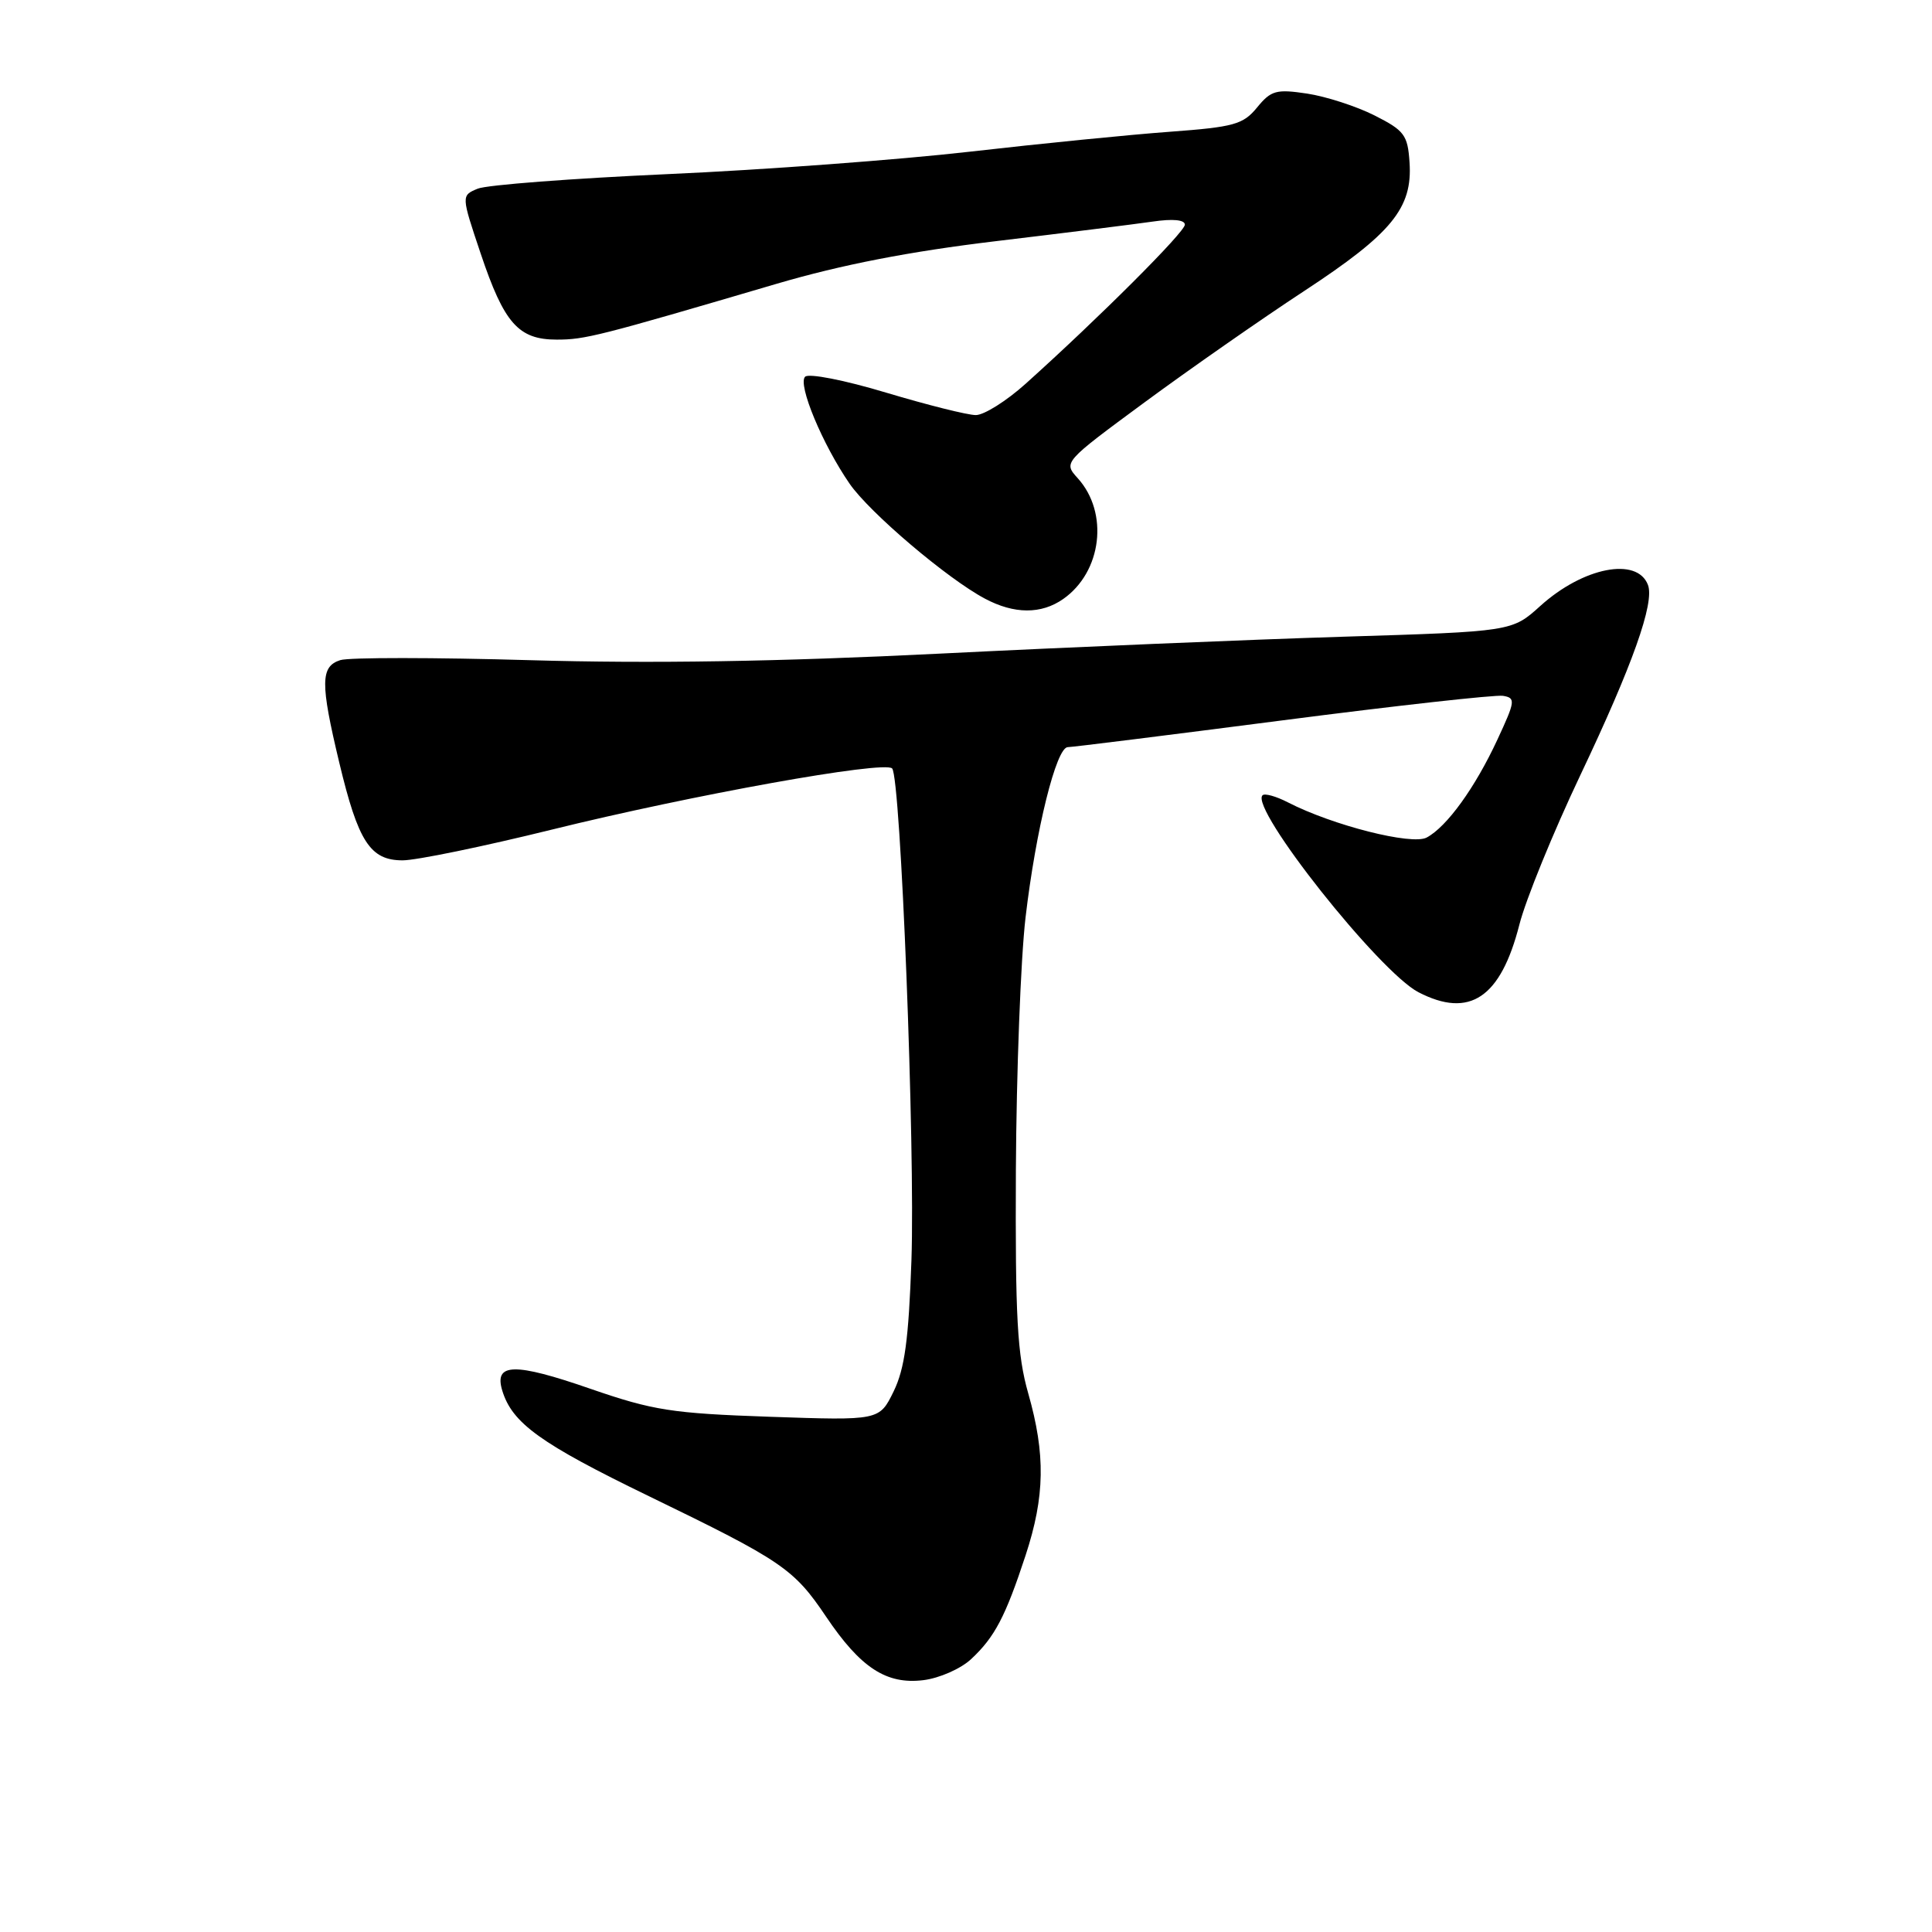 <?xml version="1.0" encoding="UTF-8" standalone="no"?>
<!DOCTYPE svg PUBLIC "-//W3C//DTD SVG 1.1//EN" "http://www.w3.org/Graphics/SVG/1.1/DTD/svg11.dtd" >
<svg xmlns="http://www.w3.org/2000/svg" xmlns:xlink="http://www.w3.org/1999/xlink" version="1.1" viewBox="0 0 256 256">
 <g >
 <path fill="currentColor"
d=" M 128.69 219.83 C 131.81 216.92 133.23 214.21 135.90 206.08 C 138.46 198.27 138.55 192.72 136.25 184.64 C 134.79 179.52 134.52 174.61 134.61 155.00 C 134.68 142.07 135.25 127.03 135.89 121.57 C 137.25 109.96 139.96 99.00 141.49 99.00 C 142.08 99.00 154.88 97.40 169.95 95.45 C 185.01 93.50 198.15 92.04 199.15 92.20 C 200.85 92.48 200.79 92.89 198.42 97.99 C 195.46 104.37 191.72 109.55 189.04 110.98 C 187.08 112.03 176.59 109.37 170.66 106.32 C 169.09 105.51 167.58 105.09 167.29 105.38 C 165.57 107.10 182.76 128.79 187.96 131.48 C 194.74 134.98 198.85 132.22 201.33 122.50 C 202.17 119.20 205.80 110.31 209.39 102.74 C 216.31 88.17 219.27 79.86 218.36 77.50 C 216.93 73.76 209.79 75.15 204.10 80.29 C 200.35 83.68 200.35 83.68 177.92 84.37 C 165.59 84.75 141.55 85.76 124.50 86.61 C 103.20 87.67 86.26 87.94 70.34 87.48 C 57.61 87.11 46.25 87.10 45.09 87.47 C 42.46 88.31 42.43 90.50 44.95 101.03 C 47.46 111.54 49.05 114.00 53.35 114.00 C 55.16 114.00 64.04 112.17 73.07 109.94 C 91.69 105.34 117.14 100.76 118.21 101.82 C 119.35 102.95 121.28 152.20 120.77 167.00 C 120.40 177.52 119.88 181.35 118.41 184.37 C 116.52 188.23 116.52 188.23 102.01 187.73 C 89.01 187.28 86.54 186.89 78.23 184.02 C 68.17 180.53 65.44 180.59 66.55 184.25 C 67.86 188.58 71.61 191.28 86.00 198.26 C 103.65 206.82 105.18 207.86 109.47 214.23 C 114.03 221.00 117.45 223.23 122.35 222.63 C 124.47 222.37 127.32 221.12 128.69 219.83 Z  M 140.88 79.37 C 146.01 75.78 146.95 67.95 142.81 63.37 C 140.89 61.25 140.89 61.25 151.69 53.29 C 157.64 48.91 167.15 42.27 172.84 38.54 C 184.42 30.94 187.19 27.57 186.77 21.50 C 186.53 17.88 186.08 17.29 182.12 15.29 C 179.72 14.08 175.70 12.78 173.19 12.40 C 169.11 11.79 168.42 11.98 166.57 14.24 C 164.72 16.50 163.51 16.83 155.00 17.46 C 149.78 17.84 137.85 19.03 128.50 20.10 C 119.15 21.17 101.15 22.51 88.50 23.07 C 75.85 23.64 64.51 24.50 63.30 25.00 C 61.11 25.91 61.11 25.91 63.69 33.59 C 66.80 42.86 68.70 45.00 73.77 45.00 C 77.52 45.00 79.23 44.57 102.92 37.60 C 111.50 35.08 120.49 33.33 131.92 31.96 C 141.04 30.87 150.41 29.70 152.75 29.36 C 155.40 28.97 157.00 29.12 157.00 29.77 C 157.00 30.75 145.63 42.11 135.89 50.86 C 133.35 53.14 130.39 55.00 129.30 55.00 C 128.21 55.00 122.87 53.66 117.43 52.03 C 111.88 50.36 107.16 49.44 106.68 49.92 C 105.67 50.93 108.98 58.88 112.58 64.10 C 115.23 67.93 125.50 76.66 130.50 79.32 C 134.38 81.39 137.97 81.41 140.88 79.37 Z "/>
</g>
</svg>
